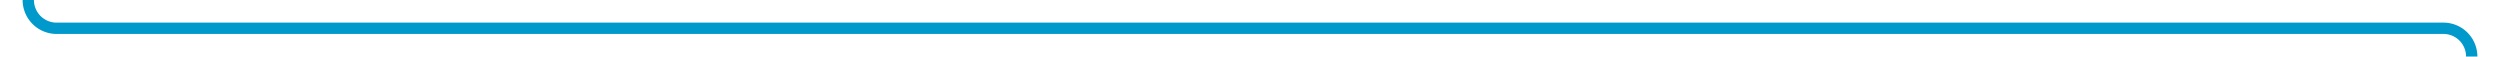 ﻿<?xml version="1.0" encoding="utf-8"?>
<svg version="1.1" xmlns:xlink="http://www.w3.org/1999/xlink" width="442px" height="10px" preserveAspectRatio="xMinYMid meet" viewBox="131 453  442 8" xmlns="http://www.w3.org/2000/svg">
  <path d="M 138 416  A 2 2 0 0 0 136 418 L 136 452  A 5 5 0 0 0 141 457 L 563 457  A 5 5 0 0 1 568 462 L 568 496  " stroke-width="2" stroke="#0099cc" fill="none" />
  <path d="M 572.293 490.893  L 568 495.186  L 563.707 490.893  L 562.293 492.307  L 567.293 497.307  L 568 498.014  L 568.707 497.307  L 573.707 492.307  L 572.293 490.893  Z " fill-rule="nonzero" fill="#0099cc" stroke="none" />
</svg>